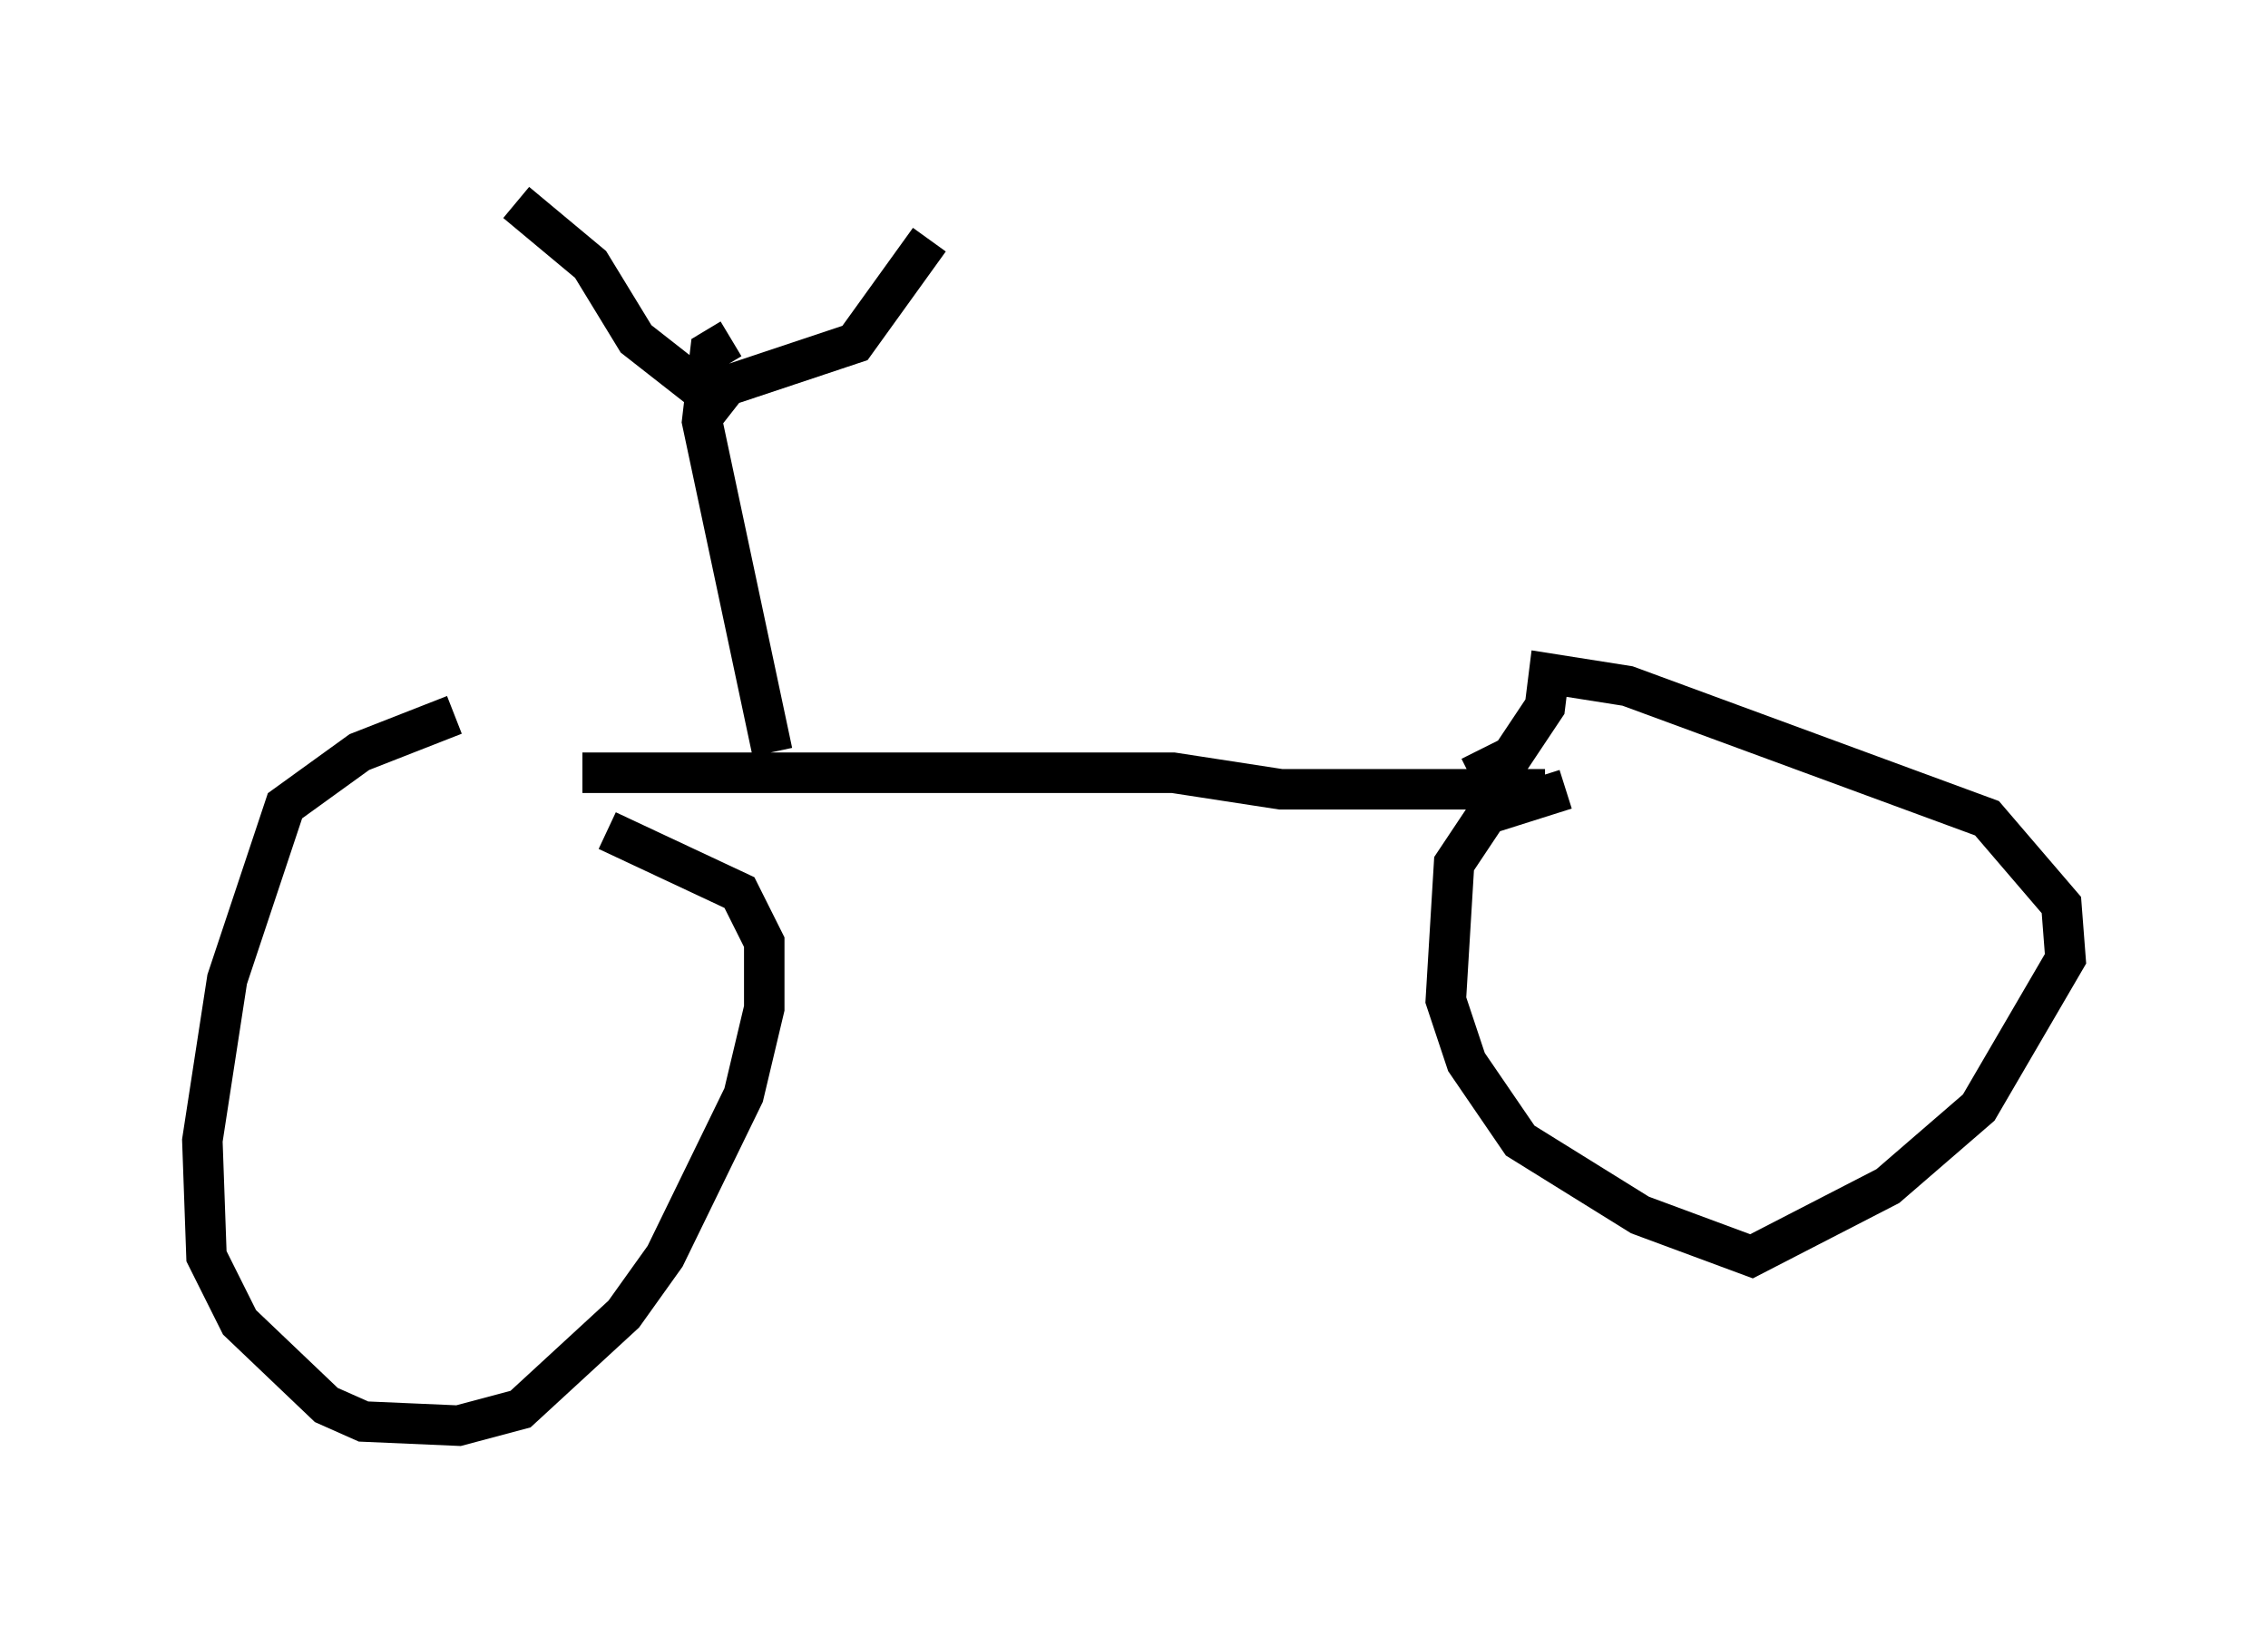 <?xml version="1.0" encoding="utf-8" ?>
<svg baseProfile="full" height="40.217" version="1.1" width="56.04" xmlns="http://www.w3.org/2000/svg" xmlns:ev="http://www.w3.org/2001/xml-events" xmlns:xlink="http://www.w3.org/1999/xlink"><defs /><rect fill="white" height="40.217" width="56.04" x="0" y="0" /><path d="M12.963, 17.352 m-1.735, 0.306 l-2.348, 0.919 -1.838, 1.327 l-1.429, 4.288 -0.613, 3.981 l0.102, 2.858 0.817, 1.633 l2.144, 2.042 0.919, 0.408 l2.348, 0.102 1.531, -0.408 l2.552, -2.348 1.021, -1.429 l1.94, -3.981 0.51, -2.144 l0.0, -1.633 -0.613, -1.225 l-3.267, -1.531 m-0.613, -1.429 l14.598, 0.0 2.654, 0.408 l6.533, 0.0 m0.51, 0.0 l-1.94, 0.613 -0.817, 1.225 l-0.204, 3.369 0.51, 1.531 l1.327, 1.94 2.96, 1.838 l2.756, 1.021 3.369, -1.735 l2.246, -1.94 2.144, -3.675 l-0.102, -1.327 -1.838, -2.144 l-8.881, -3.267 -1.94, -0.306 l-0.102, 0.817 -0.817, 1.225 l-1.021, 0.51 m-17.252, -0.613 l-1.735, -8.167 0.204, -1.735 l0.51, -0.306 m-0.306, 1.225 l3.369, -1.123 1.838, -2.552 m-4.9, 4.288 l-2.348, -1.838 -1.123, -1.838 l-1.838, -1.531 " fill="none" stroke="black" stroke-width="1" /></svg>